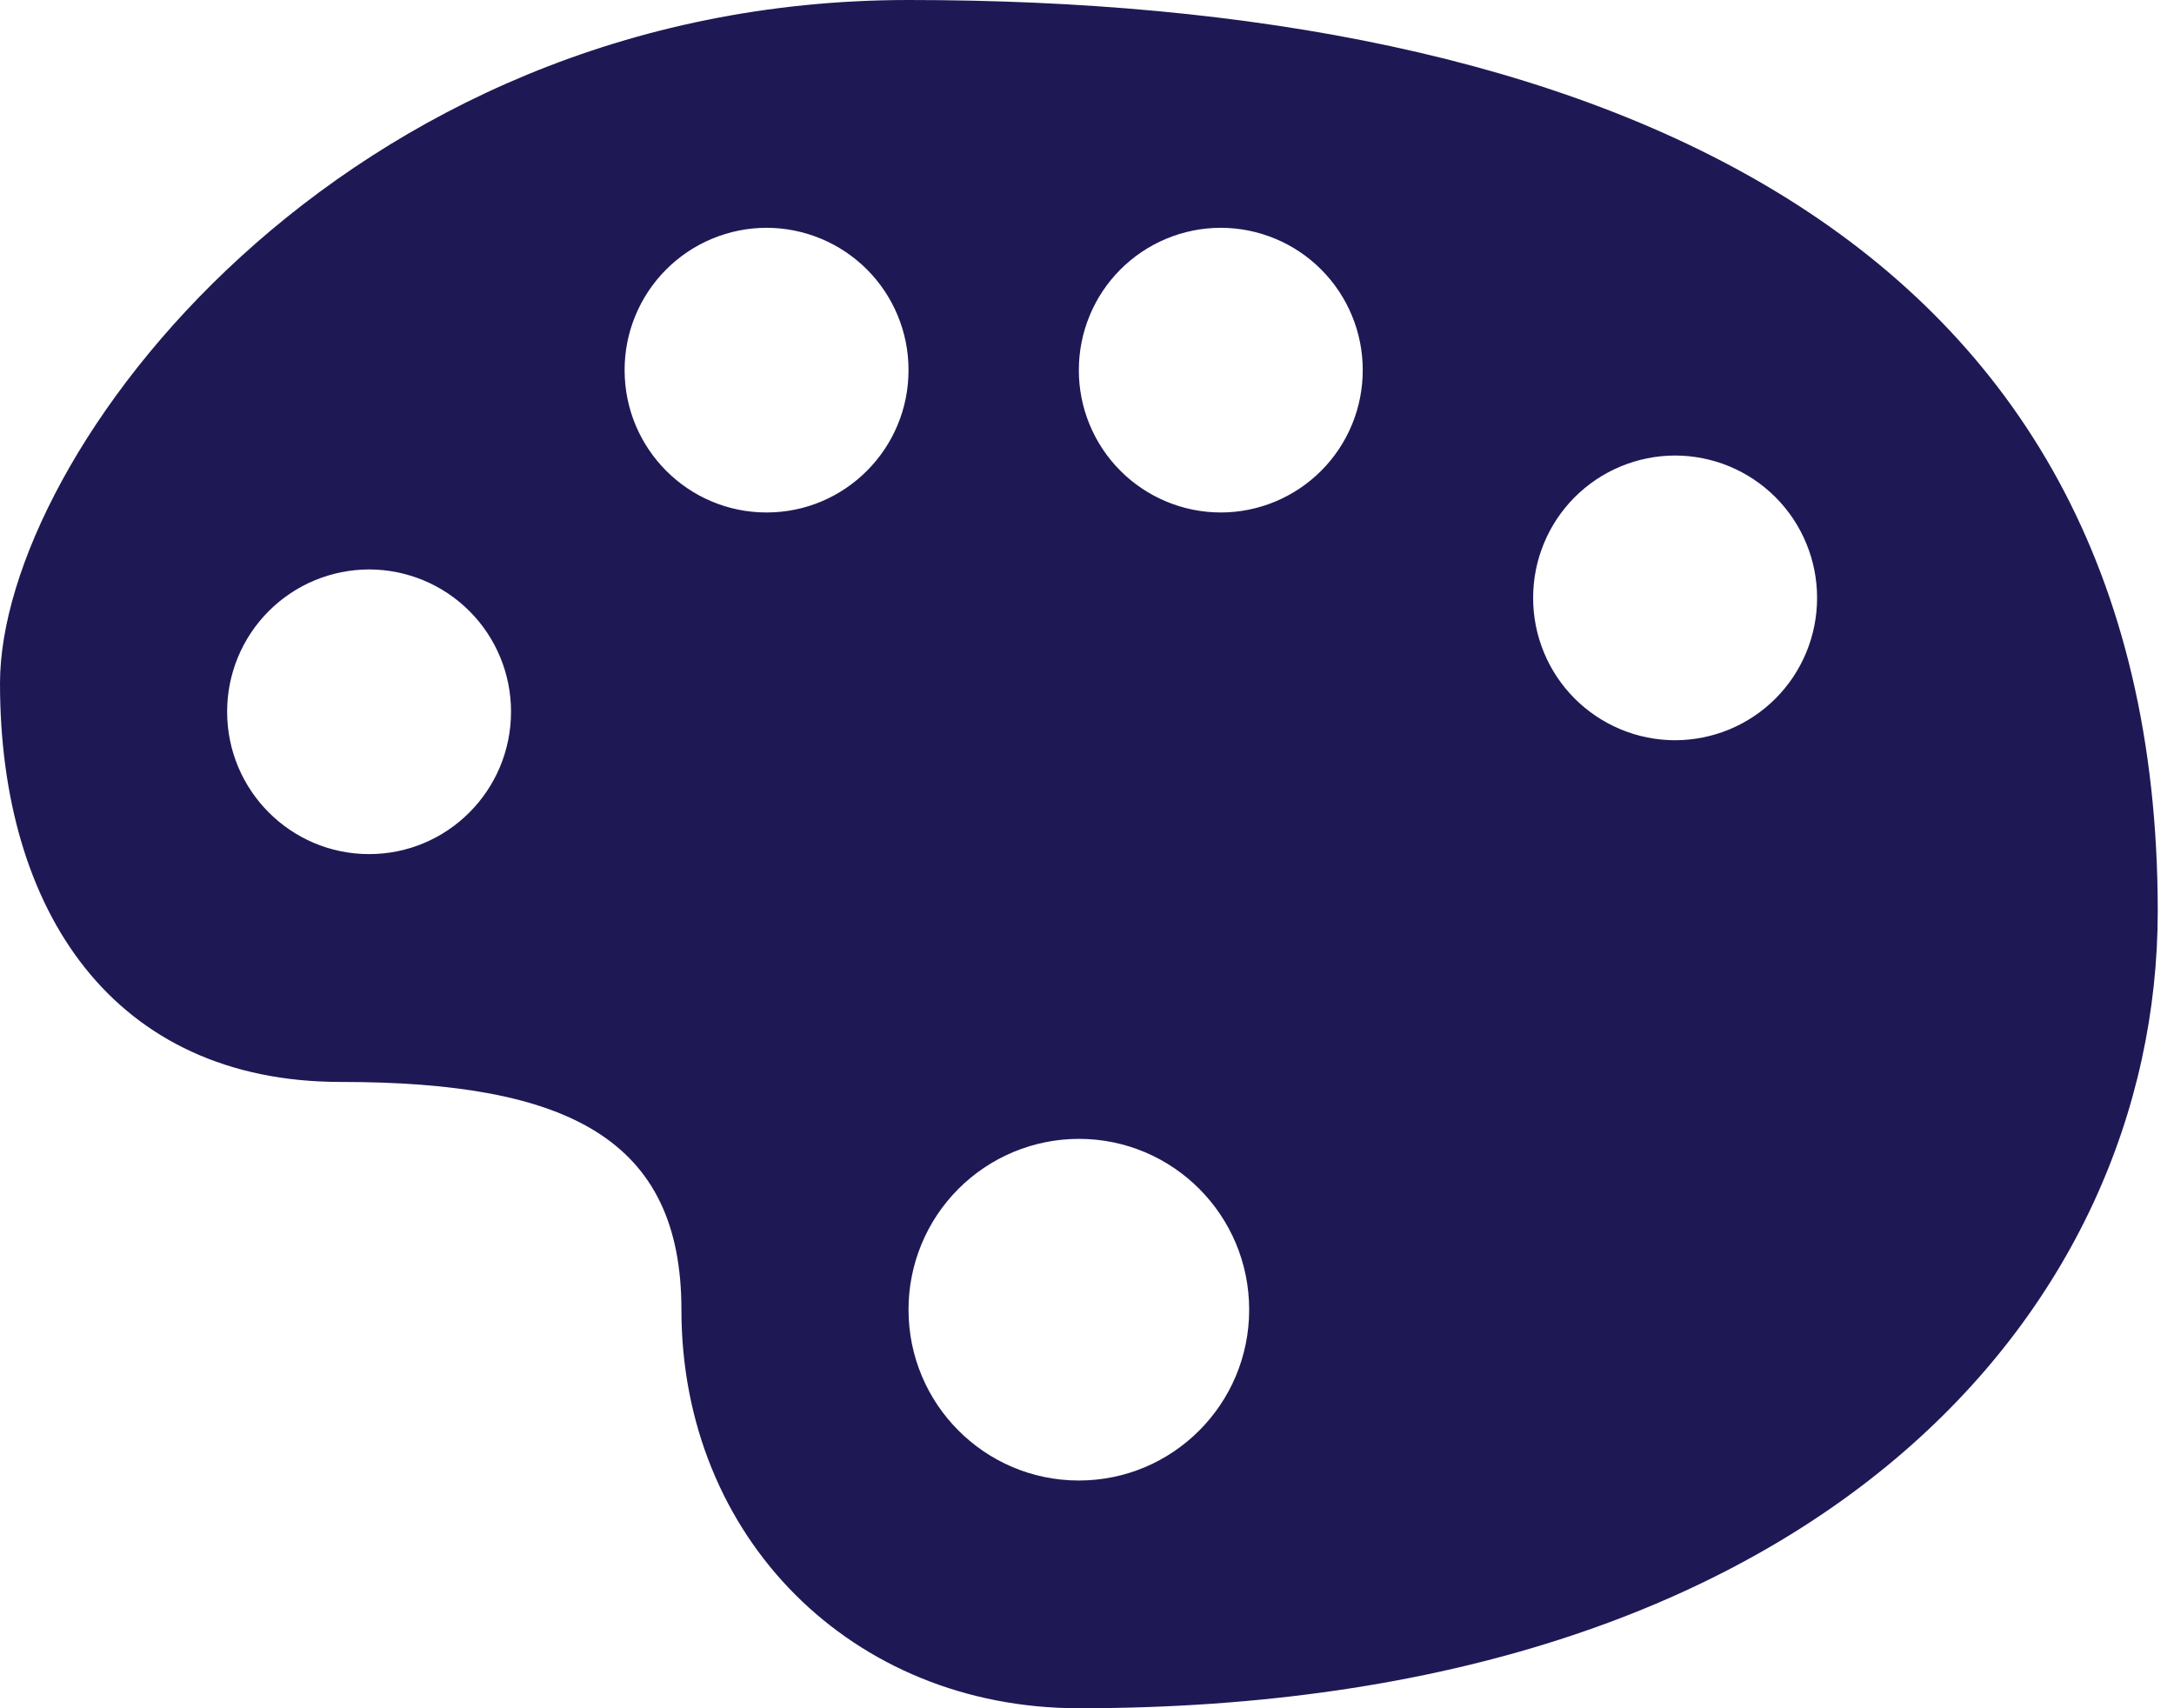 <svg width="84" height="66" viewBox="0 0 84 66" fill="none" xmlns="http://www.w3.org/2000/svg">
<path id="Vector" d="M35.104 0C13.164 0 0 17.6 0 26.401C0 35.202 4.387 41.802 13.164 41.802C21.94 41.802 26.329 44.001 26.329 50.601C26.329 59.4 32.91 66 41.687 66C70.21 66 83.372 50.601 83.372 35.202C83.371 8.801 61.427 0 35.104 0ZM29.619 8.801C30.34 8.802 31.054 8.945 31.72 9.222C32.386 9.498 32.991 9.904 33.501 10.414C34.01 10.925 34.414 11.531 34.689 12.198C34.964 12.864 35.105 13.579 35.104 14.3C35.104 17.339 32.648 19.8 29.619 19.8C26.59 19.8 24.134 17.338 24.134 14.3C24.133 13.579 24.274 12.864 24.549 12.198C24.825 11.531 25.228 10.925 25.738 10.414C26.247 9.904 26.852 9.498 27.518 9.222C28.184 8.945 28.898 8.802 29.619 8.801ZM47.169 8.801C47.89 8.802 48.604 8.945 49.27 9.222C49.936 9.498 50.541 9.904 51.05 10.414C51.559 10.925 51.963 11.531 52.238 12.198C52.514 12.864 52.655 13.579 52.654 14.3C52.655 15.021 52.514 15.736 52.239 16.403C51.964 17.069 51.56 17.676 51.051 18.186C50.541 18.697 49.936 19.103 49.27 19.38C48.604 19.657 47.89 19.8 47.169 19.8C46.447 19.799 45.733 19.656 45.068 19.379C44.402 19.102 43.797 18.697 43.288 18.186C42.779 17.675 42.375 17.069 42.1 16.402C41.825 15.735 41.684 15.021 41.685 14.3C41.684 12.844 42.26 11.446 43.288 10.415C44.317 9.384 45.712 8.803 47.169 8.801ZM64.722 17.6C65.443 17.601 66.157 17.743 66.824 18.02C67.49 18.297 68.095 18.703 68.605 19.213C69.114 19.724 69.518 20.33 69.793 20.997C70.069 21.664 70.21 22.379 70.209 23.101C70.21 23.822 70.069 24.537 69.793 25.203C69.518 25.87 69.114 26.477 68.605 26.987C68.095 27.498 67.49 27.903 66.824 28.18C66.157 28.456 65.443 28.599 64.722 28.6C64 28.599 63.286 28.456 62.62 28.179C61.955 27.902 61.35 27.497 60.84 26.986C60.331 26.476 59.928 25.87 59.653 25.203C59.378 24.536 59.237 23.822 59.238 23.101C59.237 22.379 59.378 21.665 59.653 20.998C59.927 20.331 60.331 19.725 60.84 19.214C61.349 18.703 61.954 18.298 62.62 18.021C63.286 17.744 64 17.601 64.722 17.6ZM14.262 22.001C14.983 22.002 15.697 22.145 16.362 22.421C17.028 22.698 17.633 23.103 18.142 23.614C18.651 24.124 19.055 24.73 19.33 25.397C19.605 26.063 19.746 26.777 19.745 27.498C19.745 30.538 17.289 32.999 14.262 32.999C11.234 32.999 8.776 30.536 8.776 27.498C8.775 26.042 9.352 24.645 10.381 23.614C11.409 22.583 12.805 22.003 14.262 22.001ZM41.685 44.001C45.321 44.001 48.266 46.953 48.266 50.602C48.266 54.246 45.321 57.201 41.685 57.201C38.05 57.201 35.104 54.246 35.104 50.602C35.103 49.737 35.272 48.879 35.602 48.079C35.931 47.279 36.416 46.551 37.027 45.938C37.638 45.325 38.364 44.838 39.163 44.506C39.963 44.173 40.82 44.002 41.685 44.001Z" fill="#060043" fill-opacity="0.9"/>
</svg>
